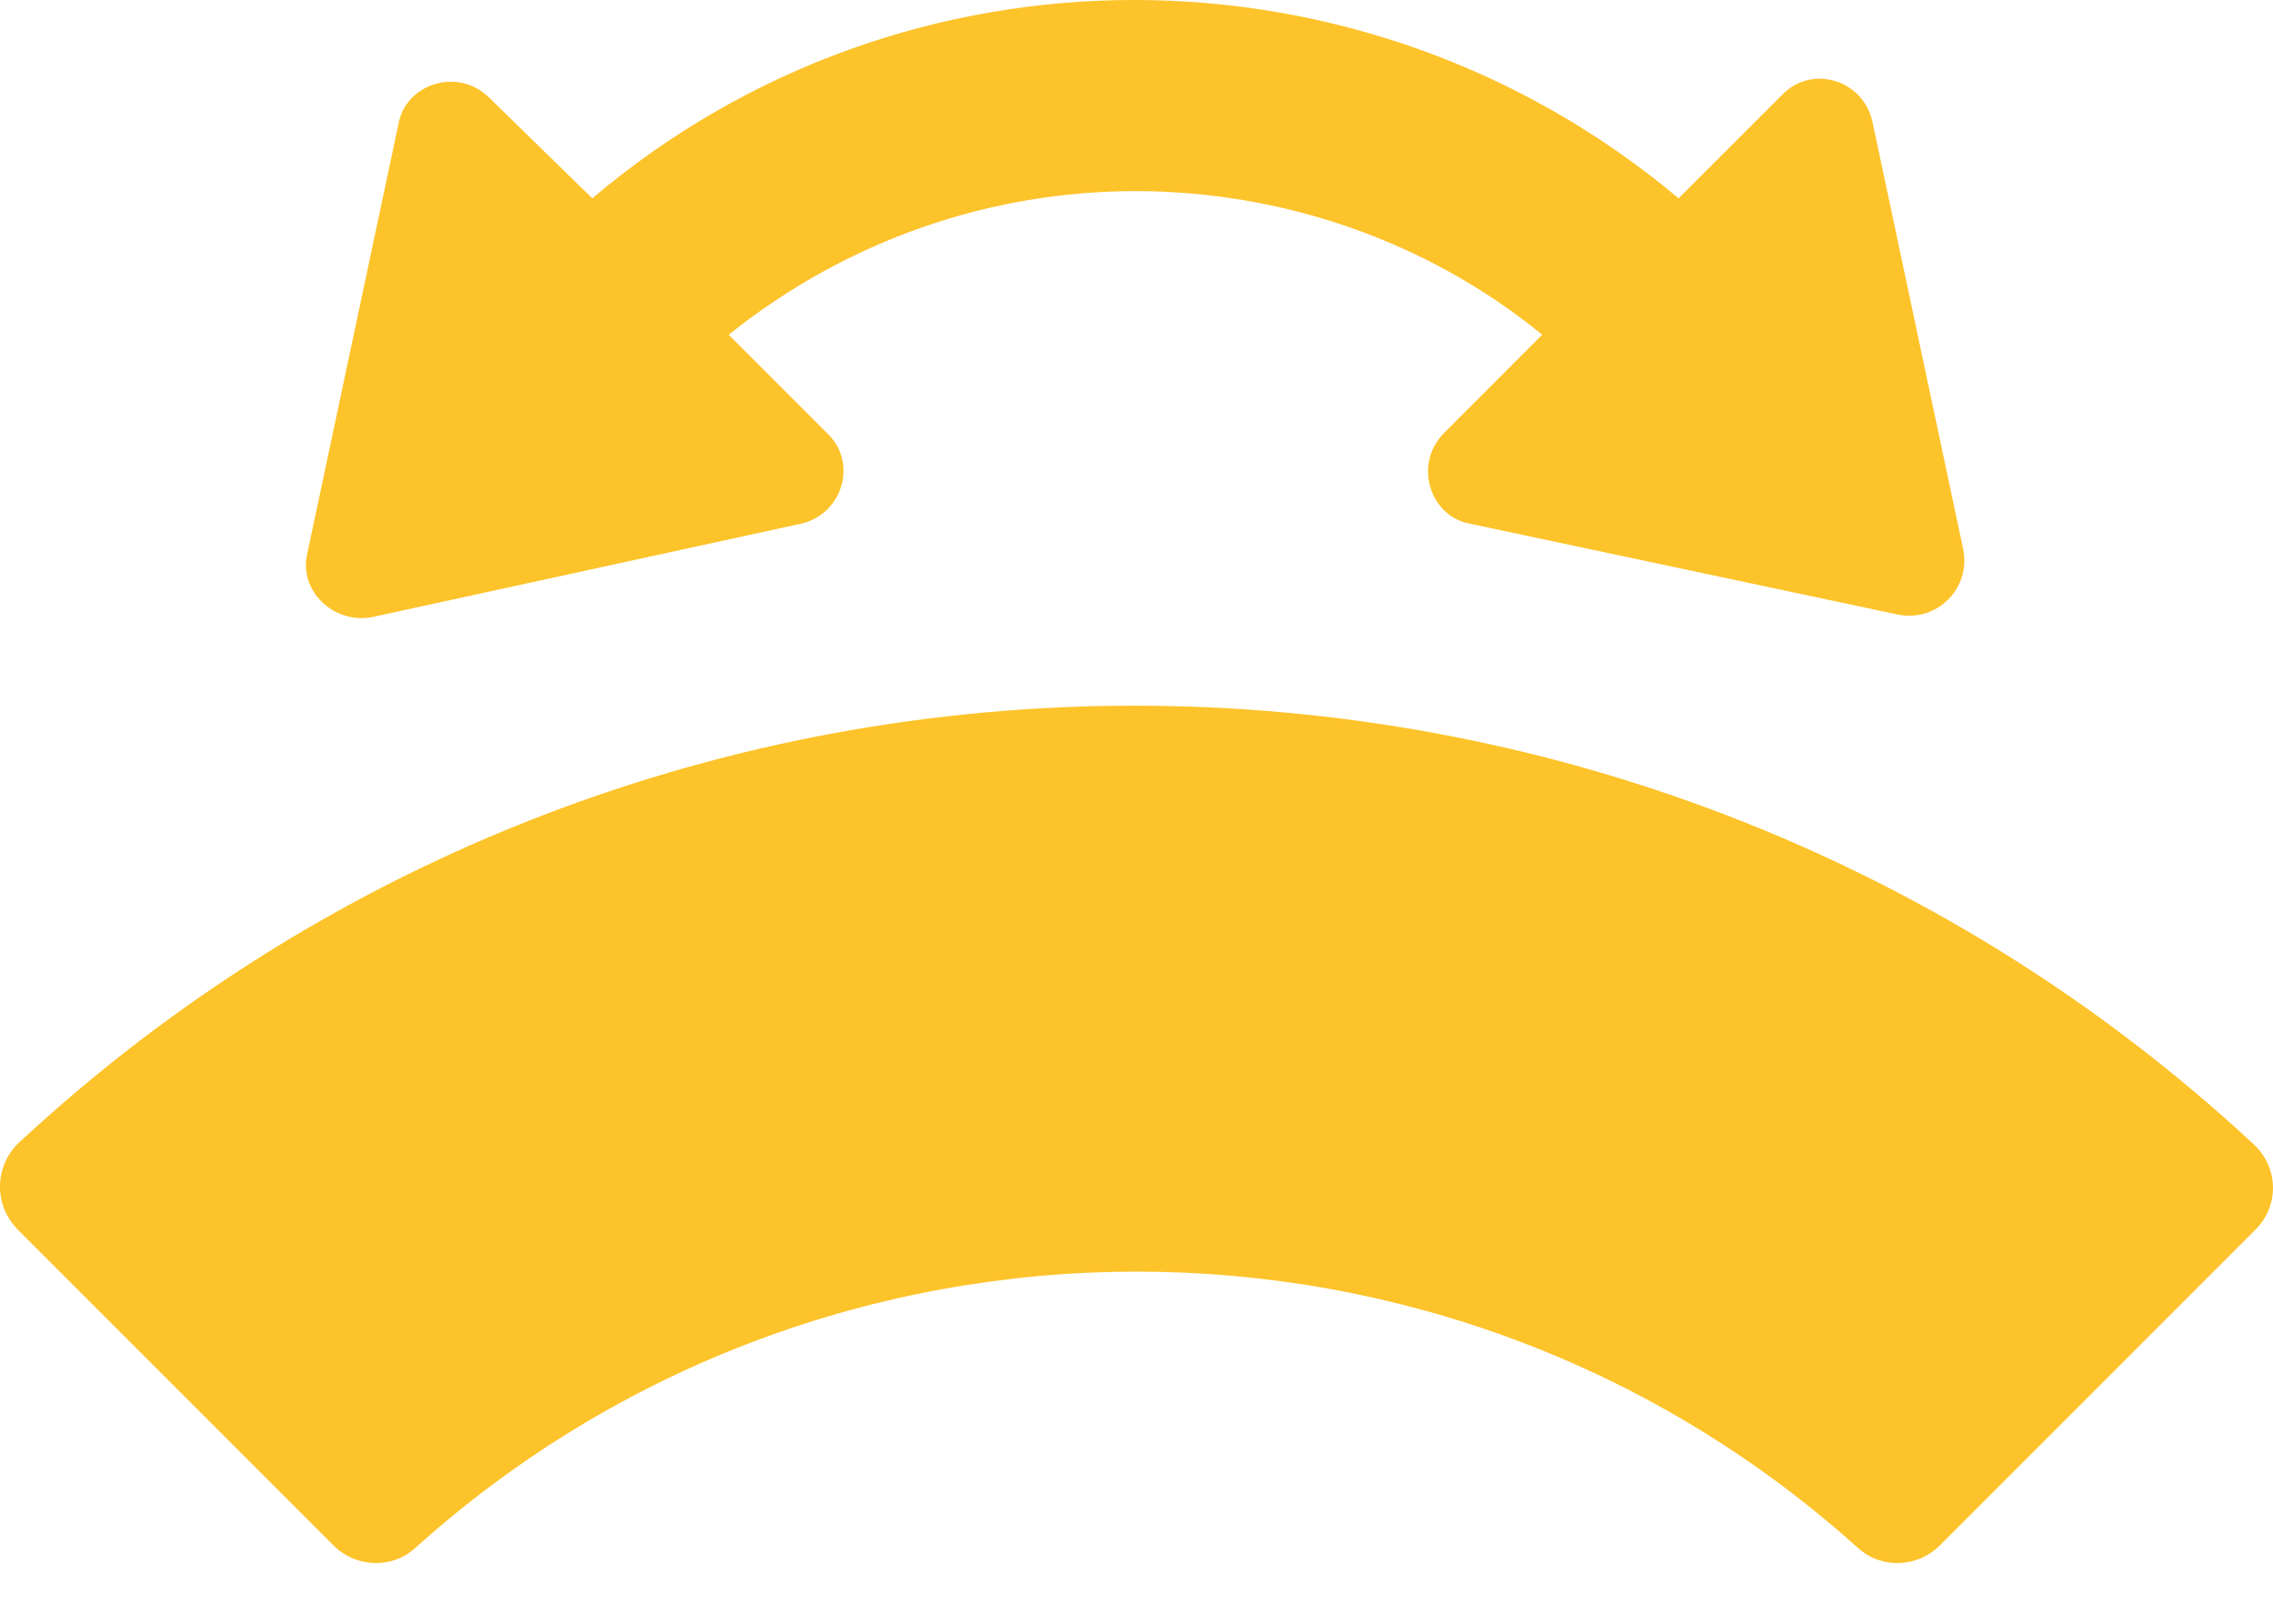 <svg width="28" height="20" viewBox="0 0 28 20" fill="none" xmlns="http://www.w3.org/2000/svg">
<path d="M27.753 14.086C20 6.894 7.944 6.894 0.221 14.086C-0.074 14.381 -0.074 14.853 0.221 15.147L4.112 19.039C4.378 19.304 4.82 19.333 5.114 19.068C10.155 14.528 17.849 14.528 22.889 19.068C23.184 19.333 23.626 19.304 23.892 19.039L27.783 15.147C28.077 14.853 28.077 14.381 27.753 14.086H27.753Z" fill="#FDC32A"/>
<path d="M4.584 7.601L9.86 6.452C10.391 6.334 10.568 5.685 10.185 5.332L8.976 4.123C10.45 2.944 12.219 2.354 13.987 2.354C15.756 2.354 17.554 2.944 18.998 4.123L17.79 5.332C17.406 5.715 17.613 6.364 18.114 6.452L23.39 7.572C23.862 7.661 24.275 7.248 24.186 6.776L23.066 1.5C22.948 0.969 22.3 0.792 21.946 1.176L20.678 2.443C16.817 -0.8 11.157 -0.829 7.296 2.443L6.028 1.205C5.645 0.822 4.996 1.028 4.908 1.529L3.788 6.805C3.67 7.277 4.112 7.69 4.584 7.601H4.584Z" fill="#FDC32A"/>
</svg>
